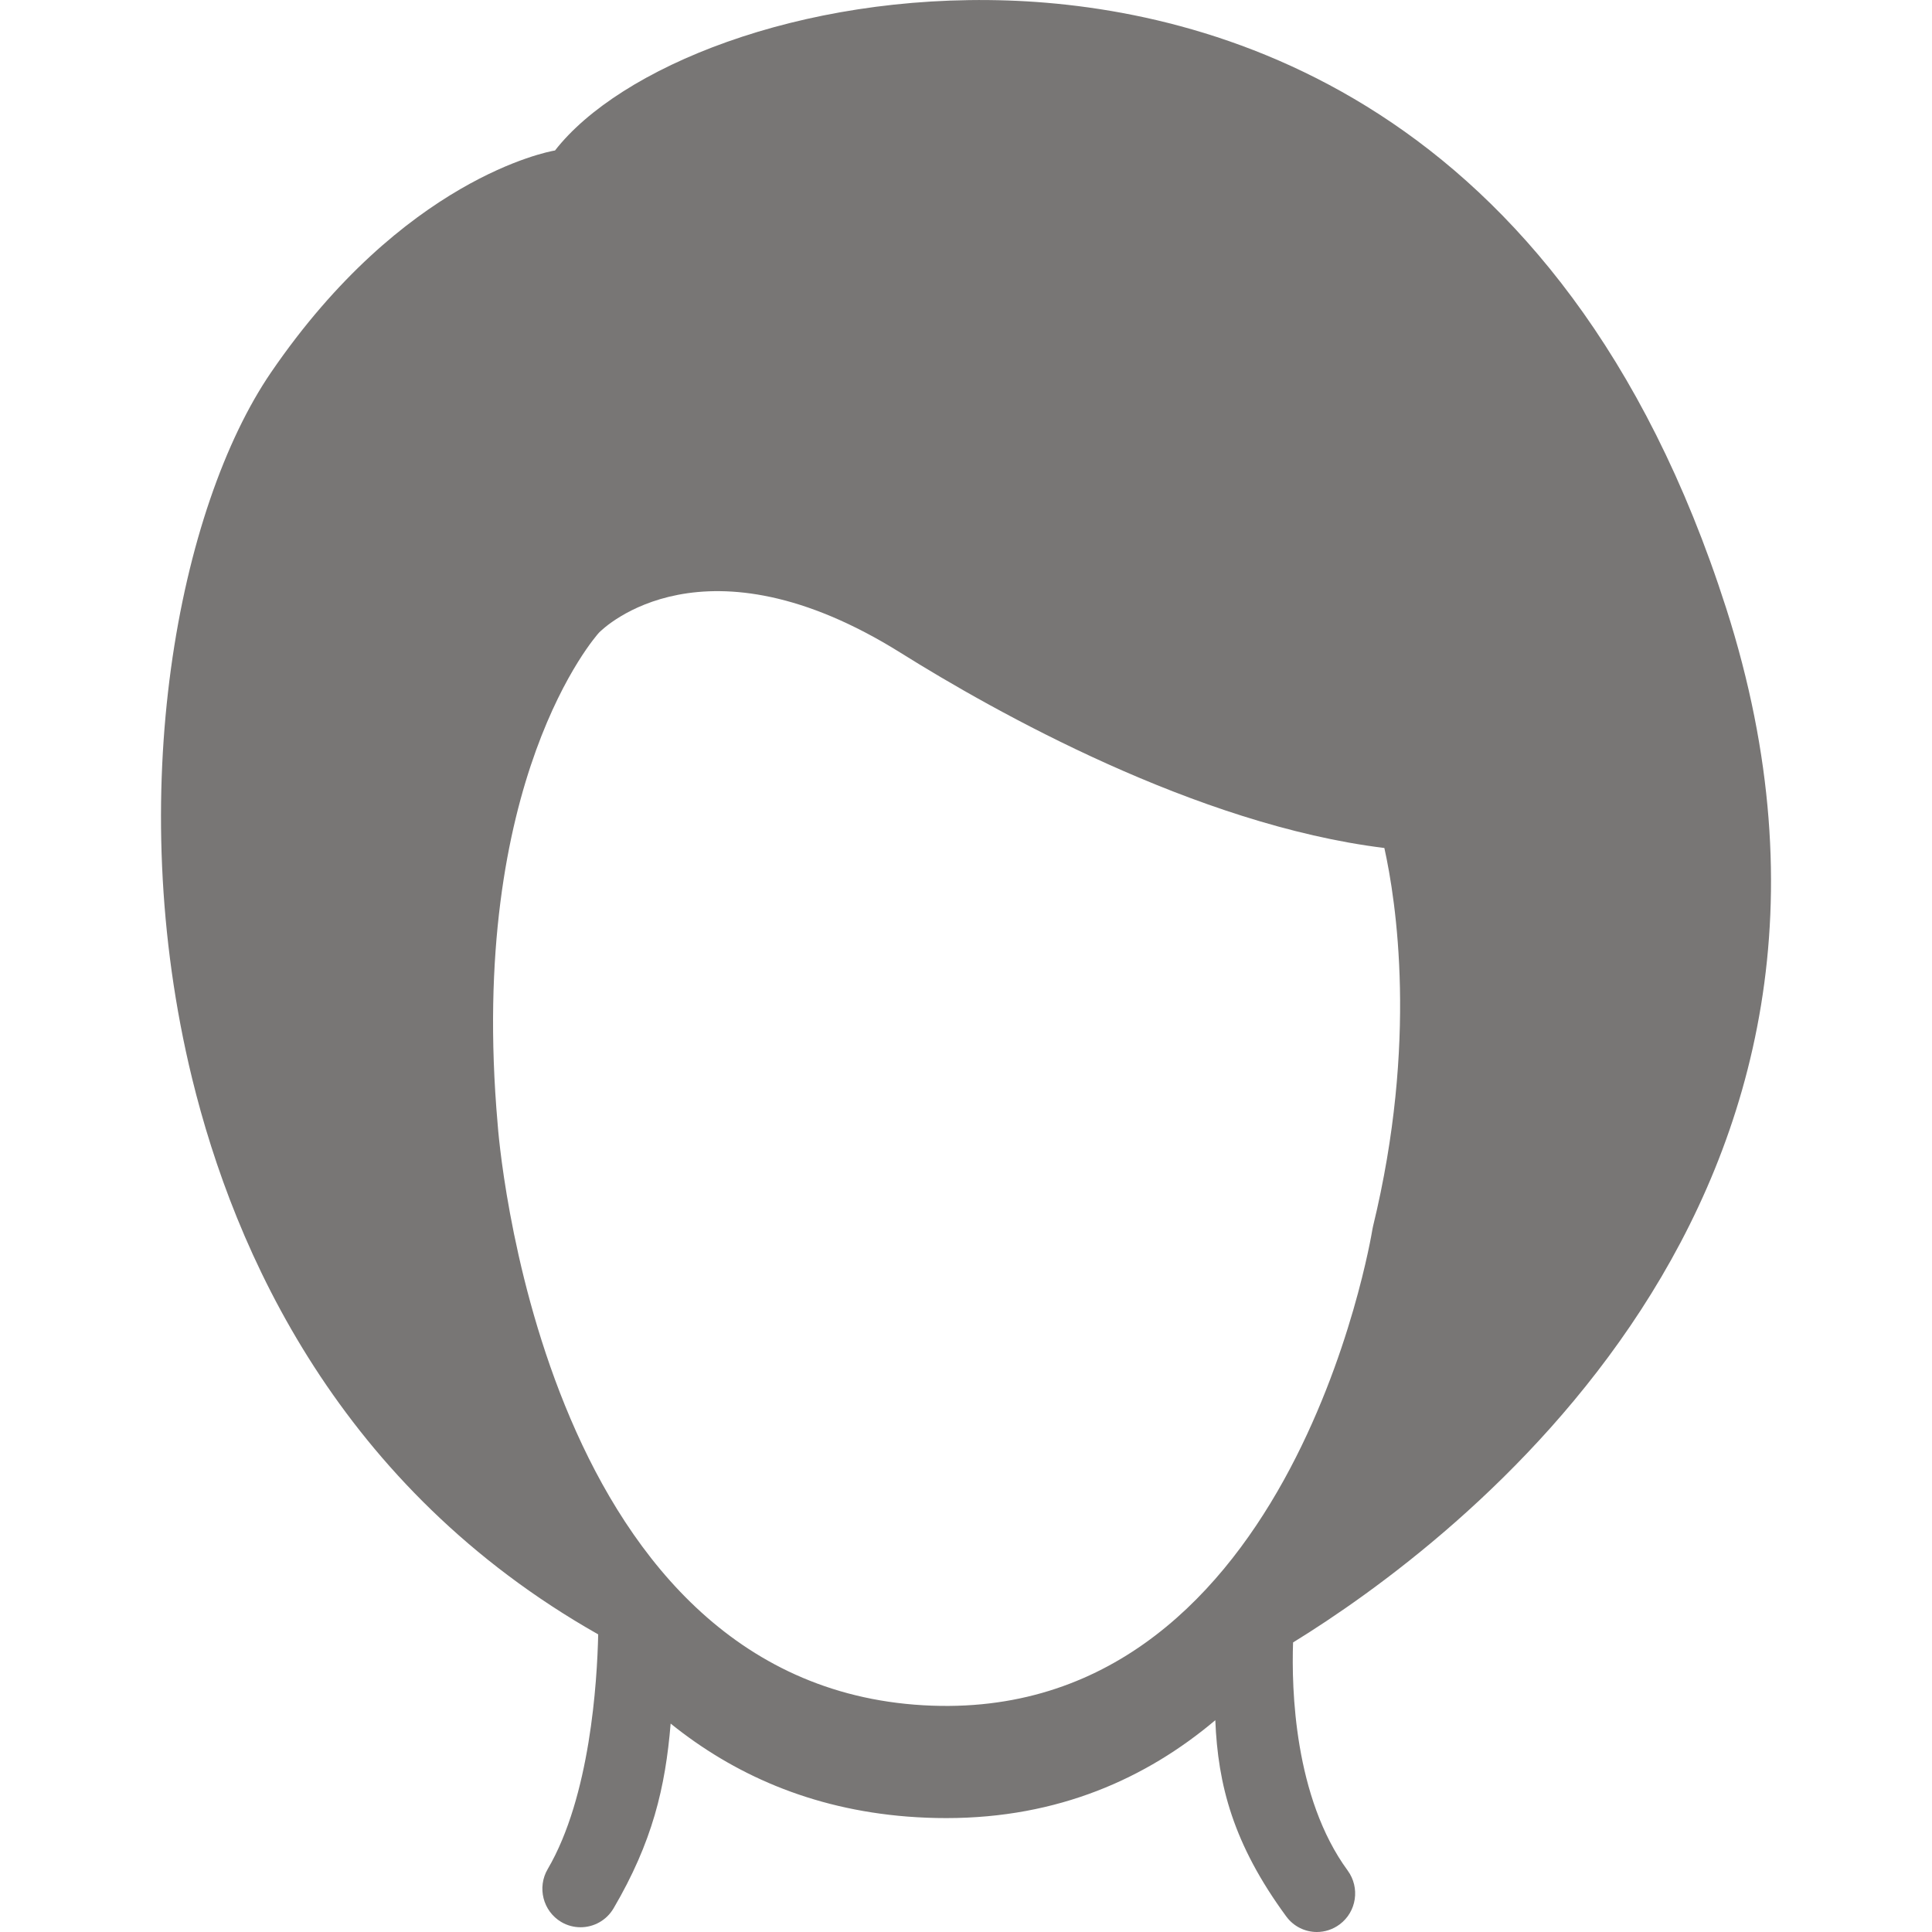 <svg width="24" height="24" viewBox="0 0 24 24" fill="none" xmlns="http://www.w3.org/2000/svg">
<g clip-path="url(#clip0_136_6)">
<path d="M21.443 7.555C19.401 1.183 14.976 0.09 12.52 0.006C9.923 -0.081 7.694 0.842 6.894 1.87C6.891 1.871 6.888 1.87 6.885 1.871C6.809 1.884 5.012 2.221 3.367 4.626C2.224 6.298 1.521 9.848 2.386 13.395C2.914 15.557 4.218 18.483 7.431 20.303C7.418 20.895 7.331 22.319 6.804 23.218C6.67 23.446 6.745 23.74 6.971 23.875C7.047 23.92 7.13 23.941 7.212 23.941C7.375 23.941 7.533 23.857 7.622 23.706C8.105 22.882 8.266 22.203 8.331 21.411C9.105 22.035 10.069 22.471 11.269 22.566C11.436 22.579 11.597 22.585 11.755 22.585C13.148 22.585 14.242 22.09 15.097 21.369C15.129 22.169 15.317 22.905 15.977 23.805C16.07 23.933 16.214 24 16.359 24C16.457 24 16.556 23.969 16.641 23.906C16.853 23.749 16.897 23.449 16.741 23.236C16.076 22.328 16.043 20.976 16.063 20.403C18.061 19.173 23.796 14.9 21.443 7.555L21.443 7.555ZM11.361 21.176C6.683 20.805 6.187 14.044 6.182 13.964C5.806 9.687 7.41 7.893 7.441 7.859C7.502 7.797 8.748 6.584 11.189 8.11C12.357 8.841 14.86 10.247 17.197 10.534C17.343 11.194 17.614 12.94 17.056 15.235C17.053 15.248 17.05 15.261 17.048 15.275C17.038 15.338 16.02 21.544 11.361 21.176L11.361 21.176Z" fill="#787675"/>
</g>
<defs>
<clipPath id="clip0_136_6">
<rect width="24" height="24" fill="white"/>
</clipPath>
</defs>
</svg>
